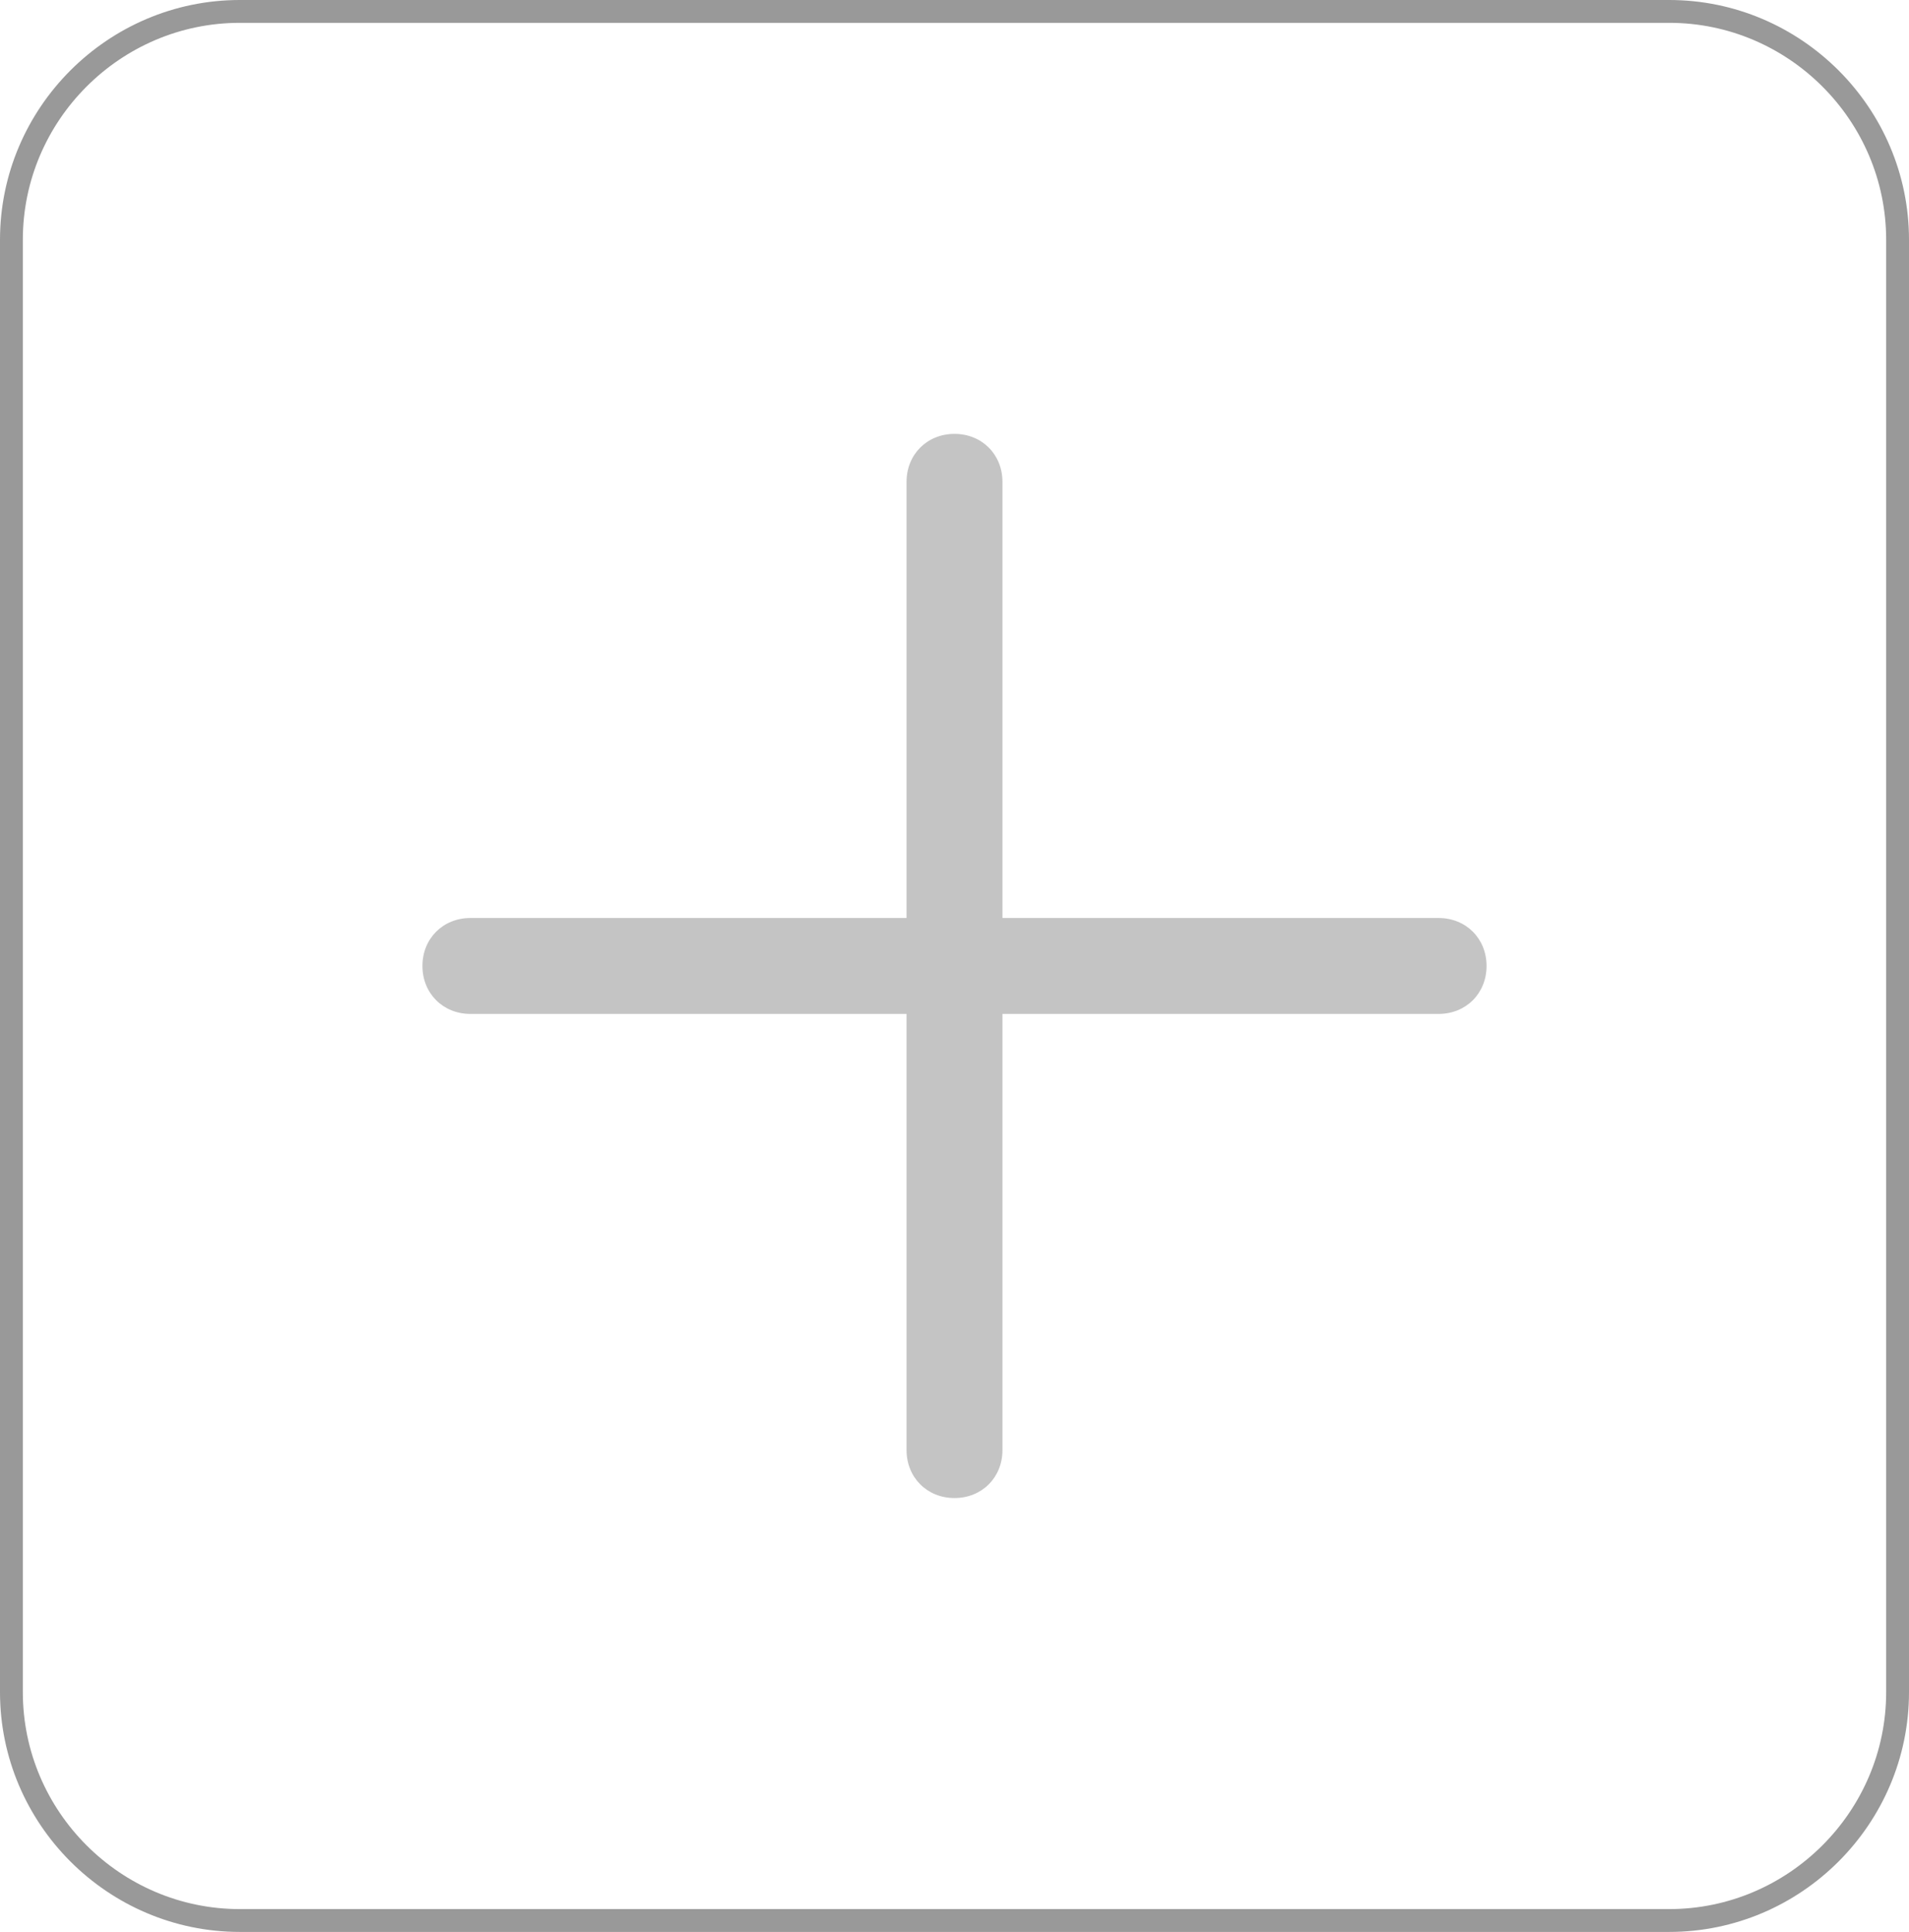 <!-- Generator: Adobe Illustrator 21.0.0, SVG Export Plug-In  -->
<svg version="1.1"
	 xmlns="http://www.w3.org/2000/svg" xmlns:xlink="http://www.w3.org/1999/xlink" xmlns:a="http://ns.adobe.com/AdobeSVGViewerExtensions/3.0/"
	 x="0px" y="0px" width="83.6px" height="84.6px" viewBox="0 0 83.6 84.6" style="enable-background:new 0 0 83.6 84.6;"
	 xml:space="preserve">
<style type="text/css">
	.st0{fill:#C4C4C4;}
	.st1{fill:none;stroke:#999999;stroke-miterlimit:10;}
</style>
<defs>
</defs>
<g>
	<path class="st0" d="M63,40.2H43.9V21.1c0-1.2-0.9-2.1-2.1-2.1c-1.2,0-2.1,0.9-2.1,2.1v19.1H20.6c-1.2,0-2.1,0.9-2.1,2.1
		c0,1.2,0.9,2.1,2.1,2.1h19.1v19.1c0,1.2,0.9,2.1,2.1,2.1c1.2,0,2.1-0.9,2.1-2.1V44.4H63c1.2,0,2.1-0.9,2.1-2.1
		C65.1,41.1,64.2,40.2,63,40.2z"/>
	<path class="st1" d="M73.1,84.1H10.5c-5.5,0-10-4.5-10-10V10.5c0-5.5,4.5-10,10-10h62.6c5.5,0,10,4.5,10,10v63.6
		C83.1,79.6,78.6,84.1,73.1,84.1z"/>
</g>
</svg>

